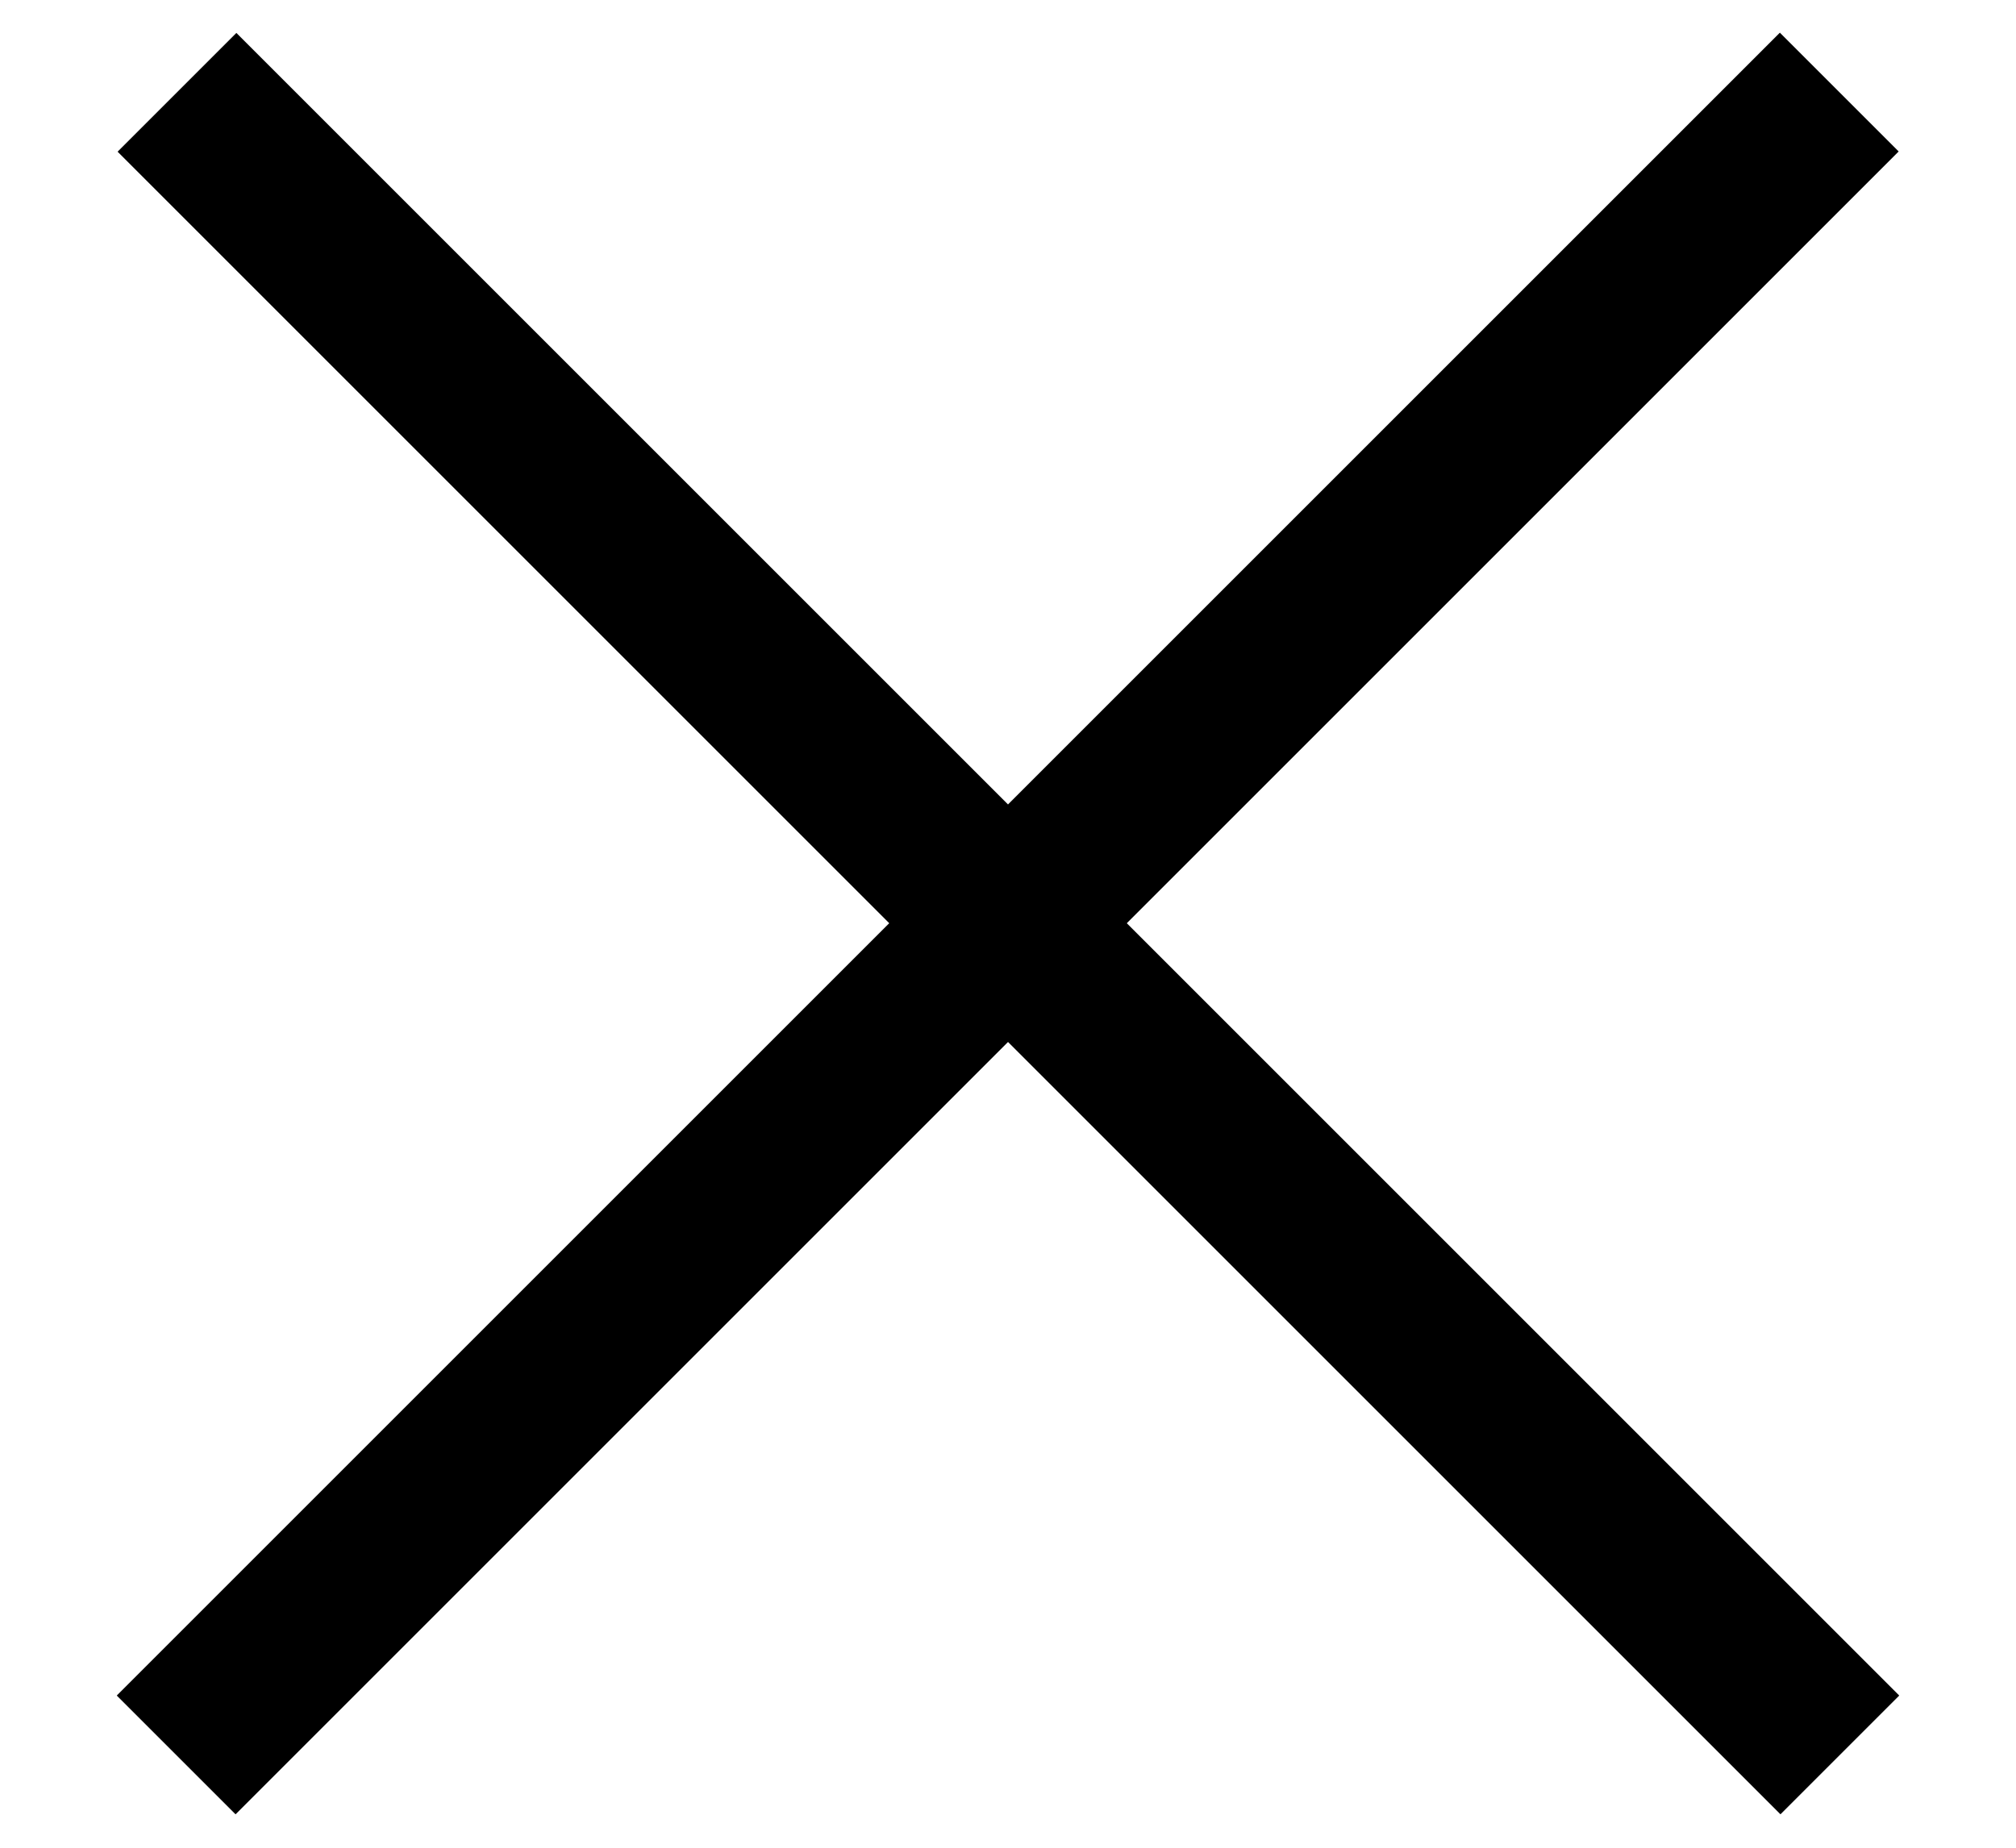 <svg width="12" height="11" viewBox="0 0 12 11" fill="none" xmlns="http://www.w3.org/2000/svg">
<rect width="14" height="1" transform="matrix(-0.707 -0.707 -0.707 0.707 11.305 10.094)" fill="currentColor"/>
<rect x="0.695" y="10.094" width="14" height="1" transform="rotate(-45 0.695 10.094)" fill="currentColor"/>
</svg>

